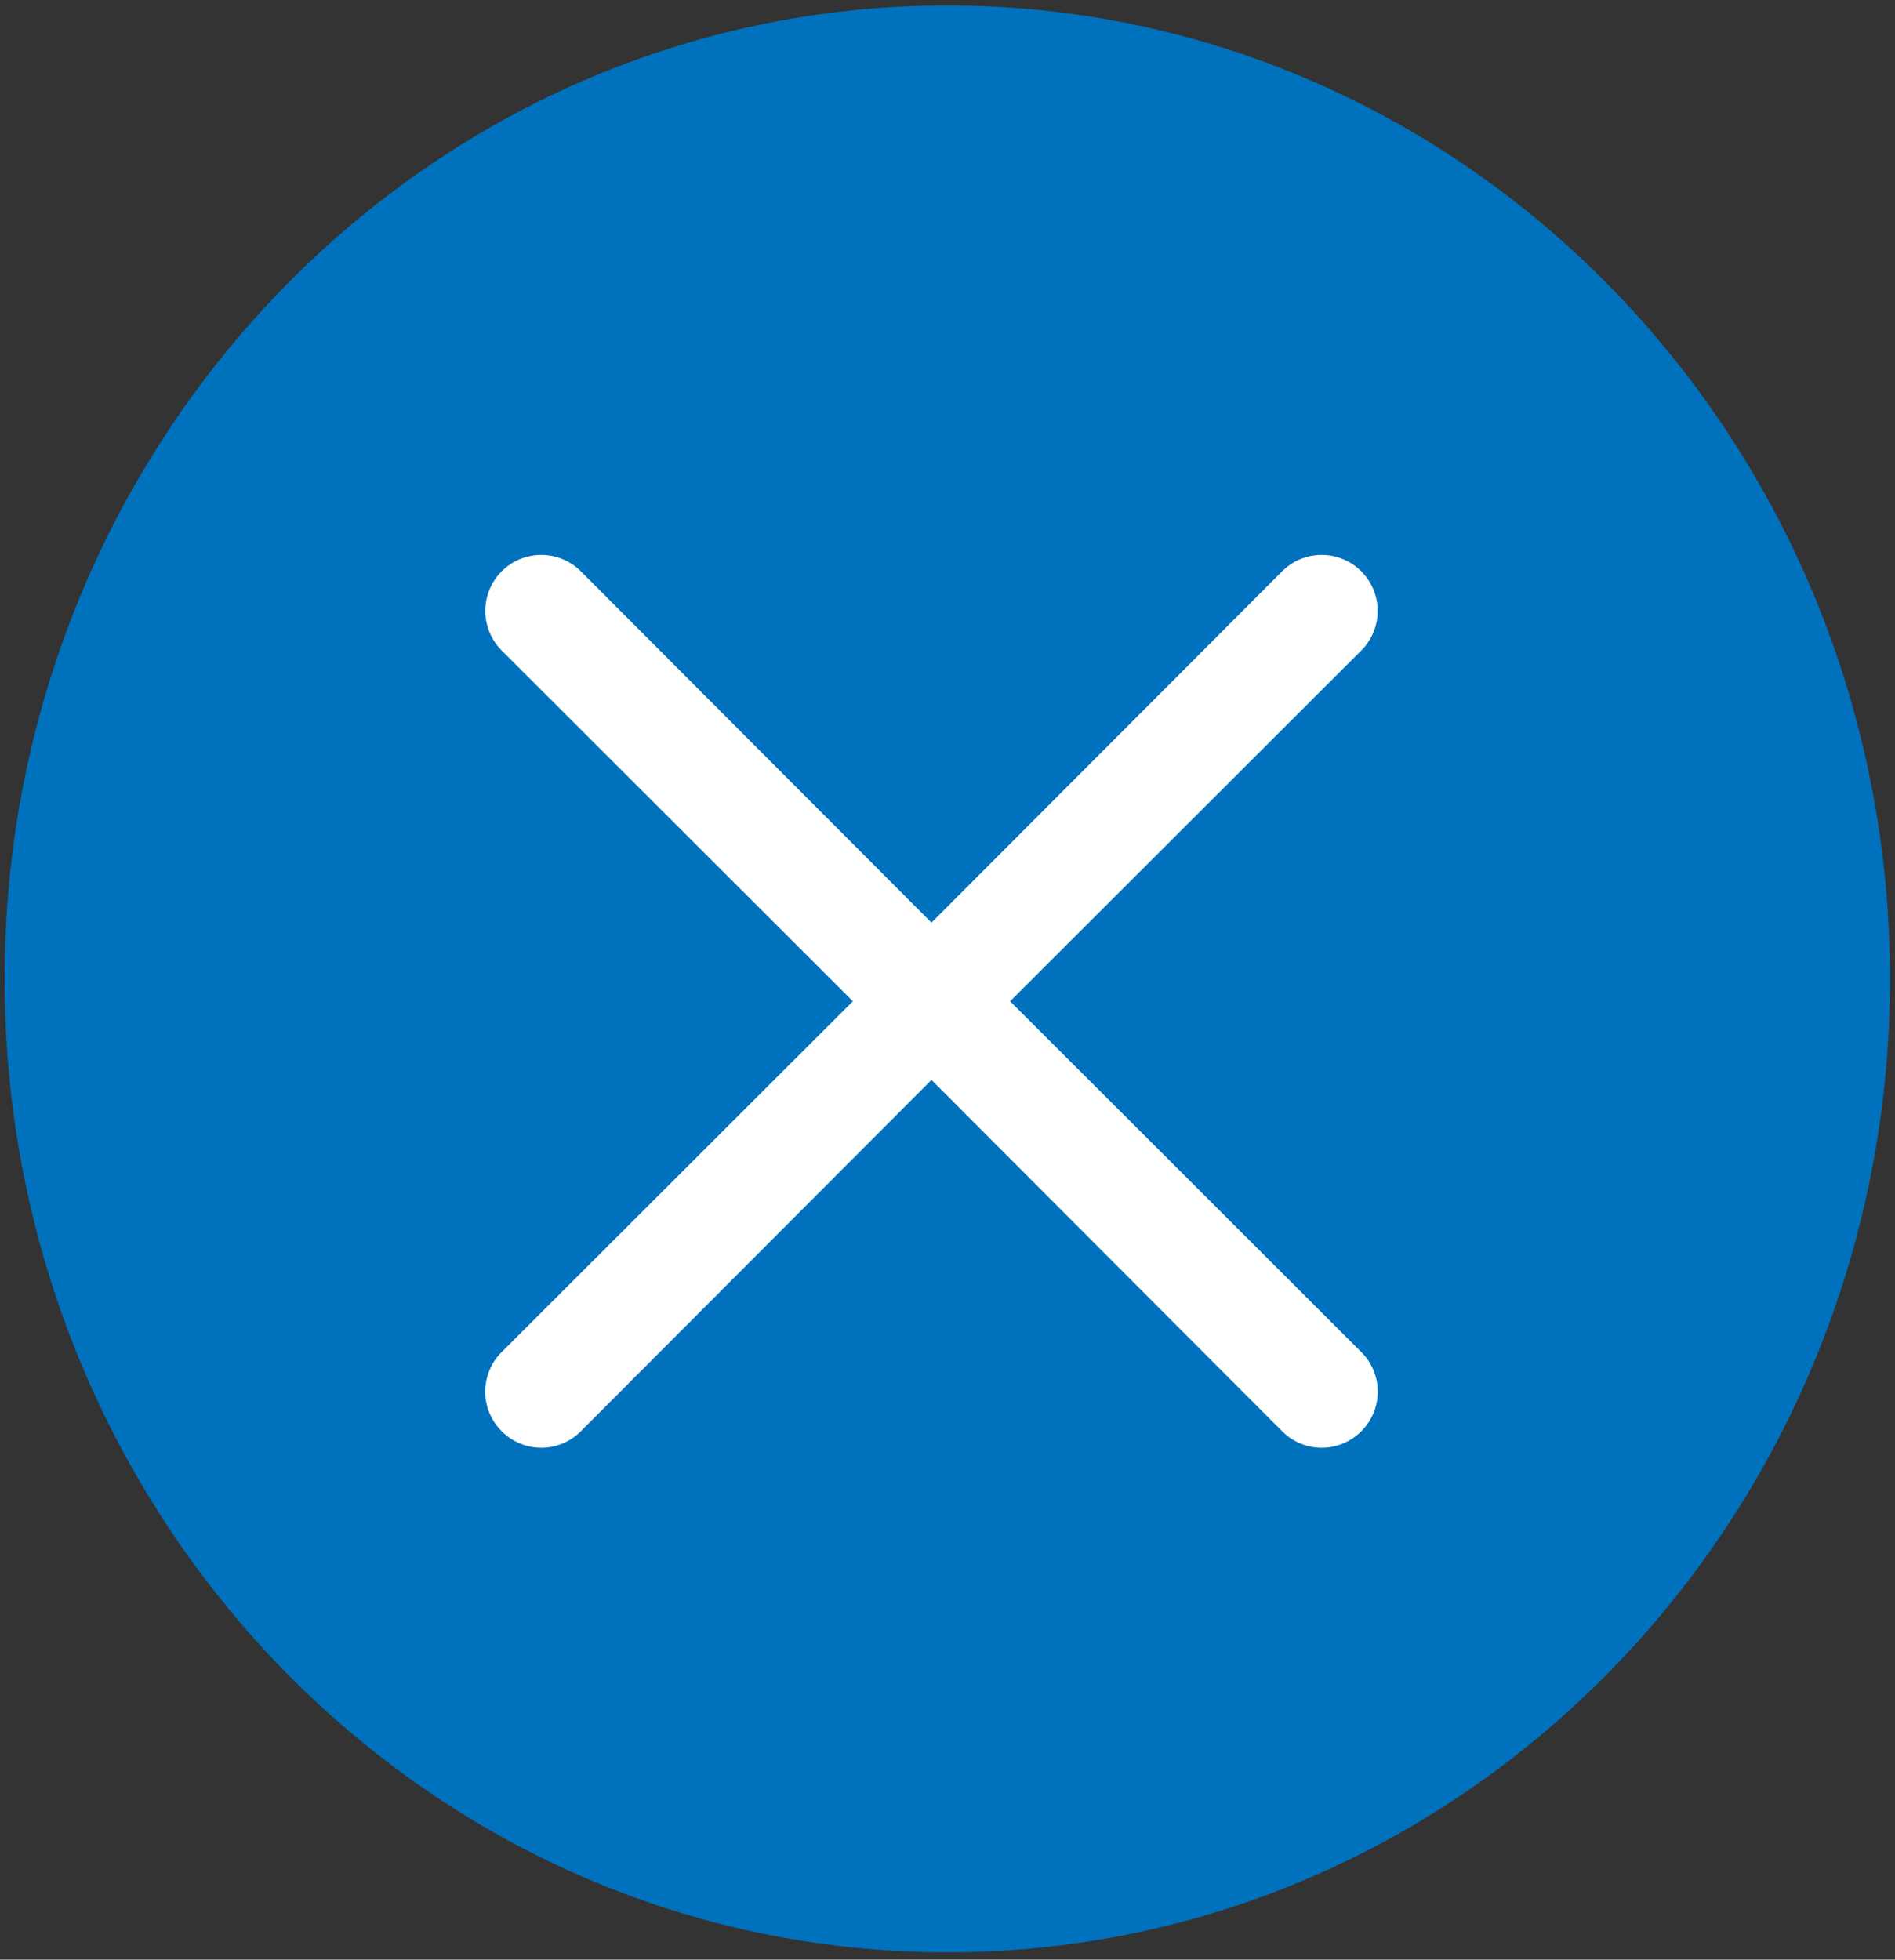 <svg width="207" height="214" viewBox="0 0 207 214" fill="none" xmlns="http://www.w3.org/2000/svg">
<rect x="0" y="0" width="207" height="214" fill="#333333" stroke="none"/>
<path d="M103.477 213.195C160.349 213.195 206.454 165.603 206.454 106.896C206.454 48.189 160.349 0.598 103.477 0.598C46.604 0.598 0.5 48.189 0.5 106.896C0.5 165.603 46.604 213.195 103.477 213.195Z" fill="#0071BC"/>
<path d="M110.336 109.342L148.699 71.037C149.845 69.89 150.49 68.334 150.49 66.713C150.49 65.091 149.845 63.535 148.699 62.389C147.552 61.242 145.997 60.598 144.375 60.598C142.754 60.598 141.199 61.242 140.052 62.389L101.75 100.756L63.448 62.389C62.301 61.242 60.746 60.598 59.125 60.598C57.503 60.598 55.948 61.242 54.801 62.389C53.655 63.535 53.01 65.091 53.01 66.713C53.01 68.334 53.655 69.89 54.801 71.037L93.164 109.342L54.801 147.648C54.23 148.215 53.778 148.888 53.468 149.63C53.159 150.372 53 151.168 53 151.972C53 152.776 53.159 153.572 53.468 154.314C53.778 155.057 54.23 155.73 54.801 156.296C55.367 156.867 56.041 157.32 56.783 157.629C57.525 157.938 58.321 158.098 59.125 158.098C59.928 158.098 60.724 157.938 61.467 157.629C62.209 157.32 62.882 156.867 63.448 156.296L101.75 117.929L140.052 156.296C140.618 156.867 141.291 157.32 142.034 157.629C142.776 157.938 143.571 158.098 144.375 158.098C145.179 158.098 145.975 157.938 146.717 157.629C147.459 157.32 148.133 156.867 148.699 156.296C149.27 155.73 149.723 155.057 150.032 154.314C150.341 153.572 150.5 152.776 150.5 151.972C150.5 151.168 150.341 150.372 150.032 149.63C149.723 148.888 149.27 148.215 148.699 147.648L110.336 109.342Z" fill="white"/>
</svg>
